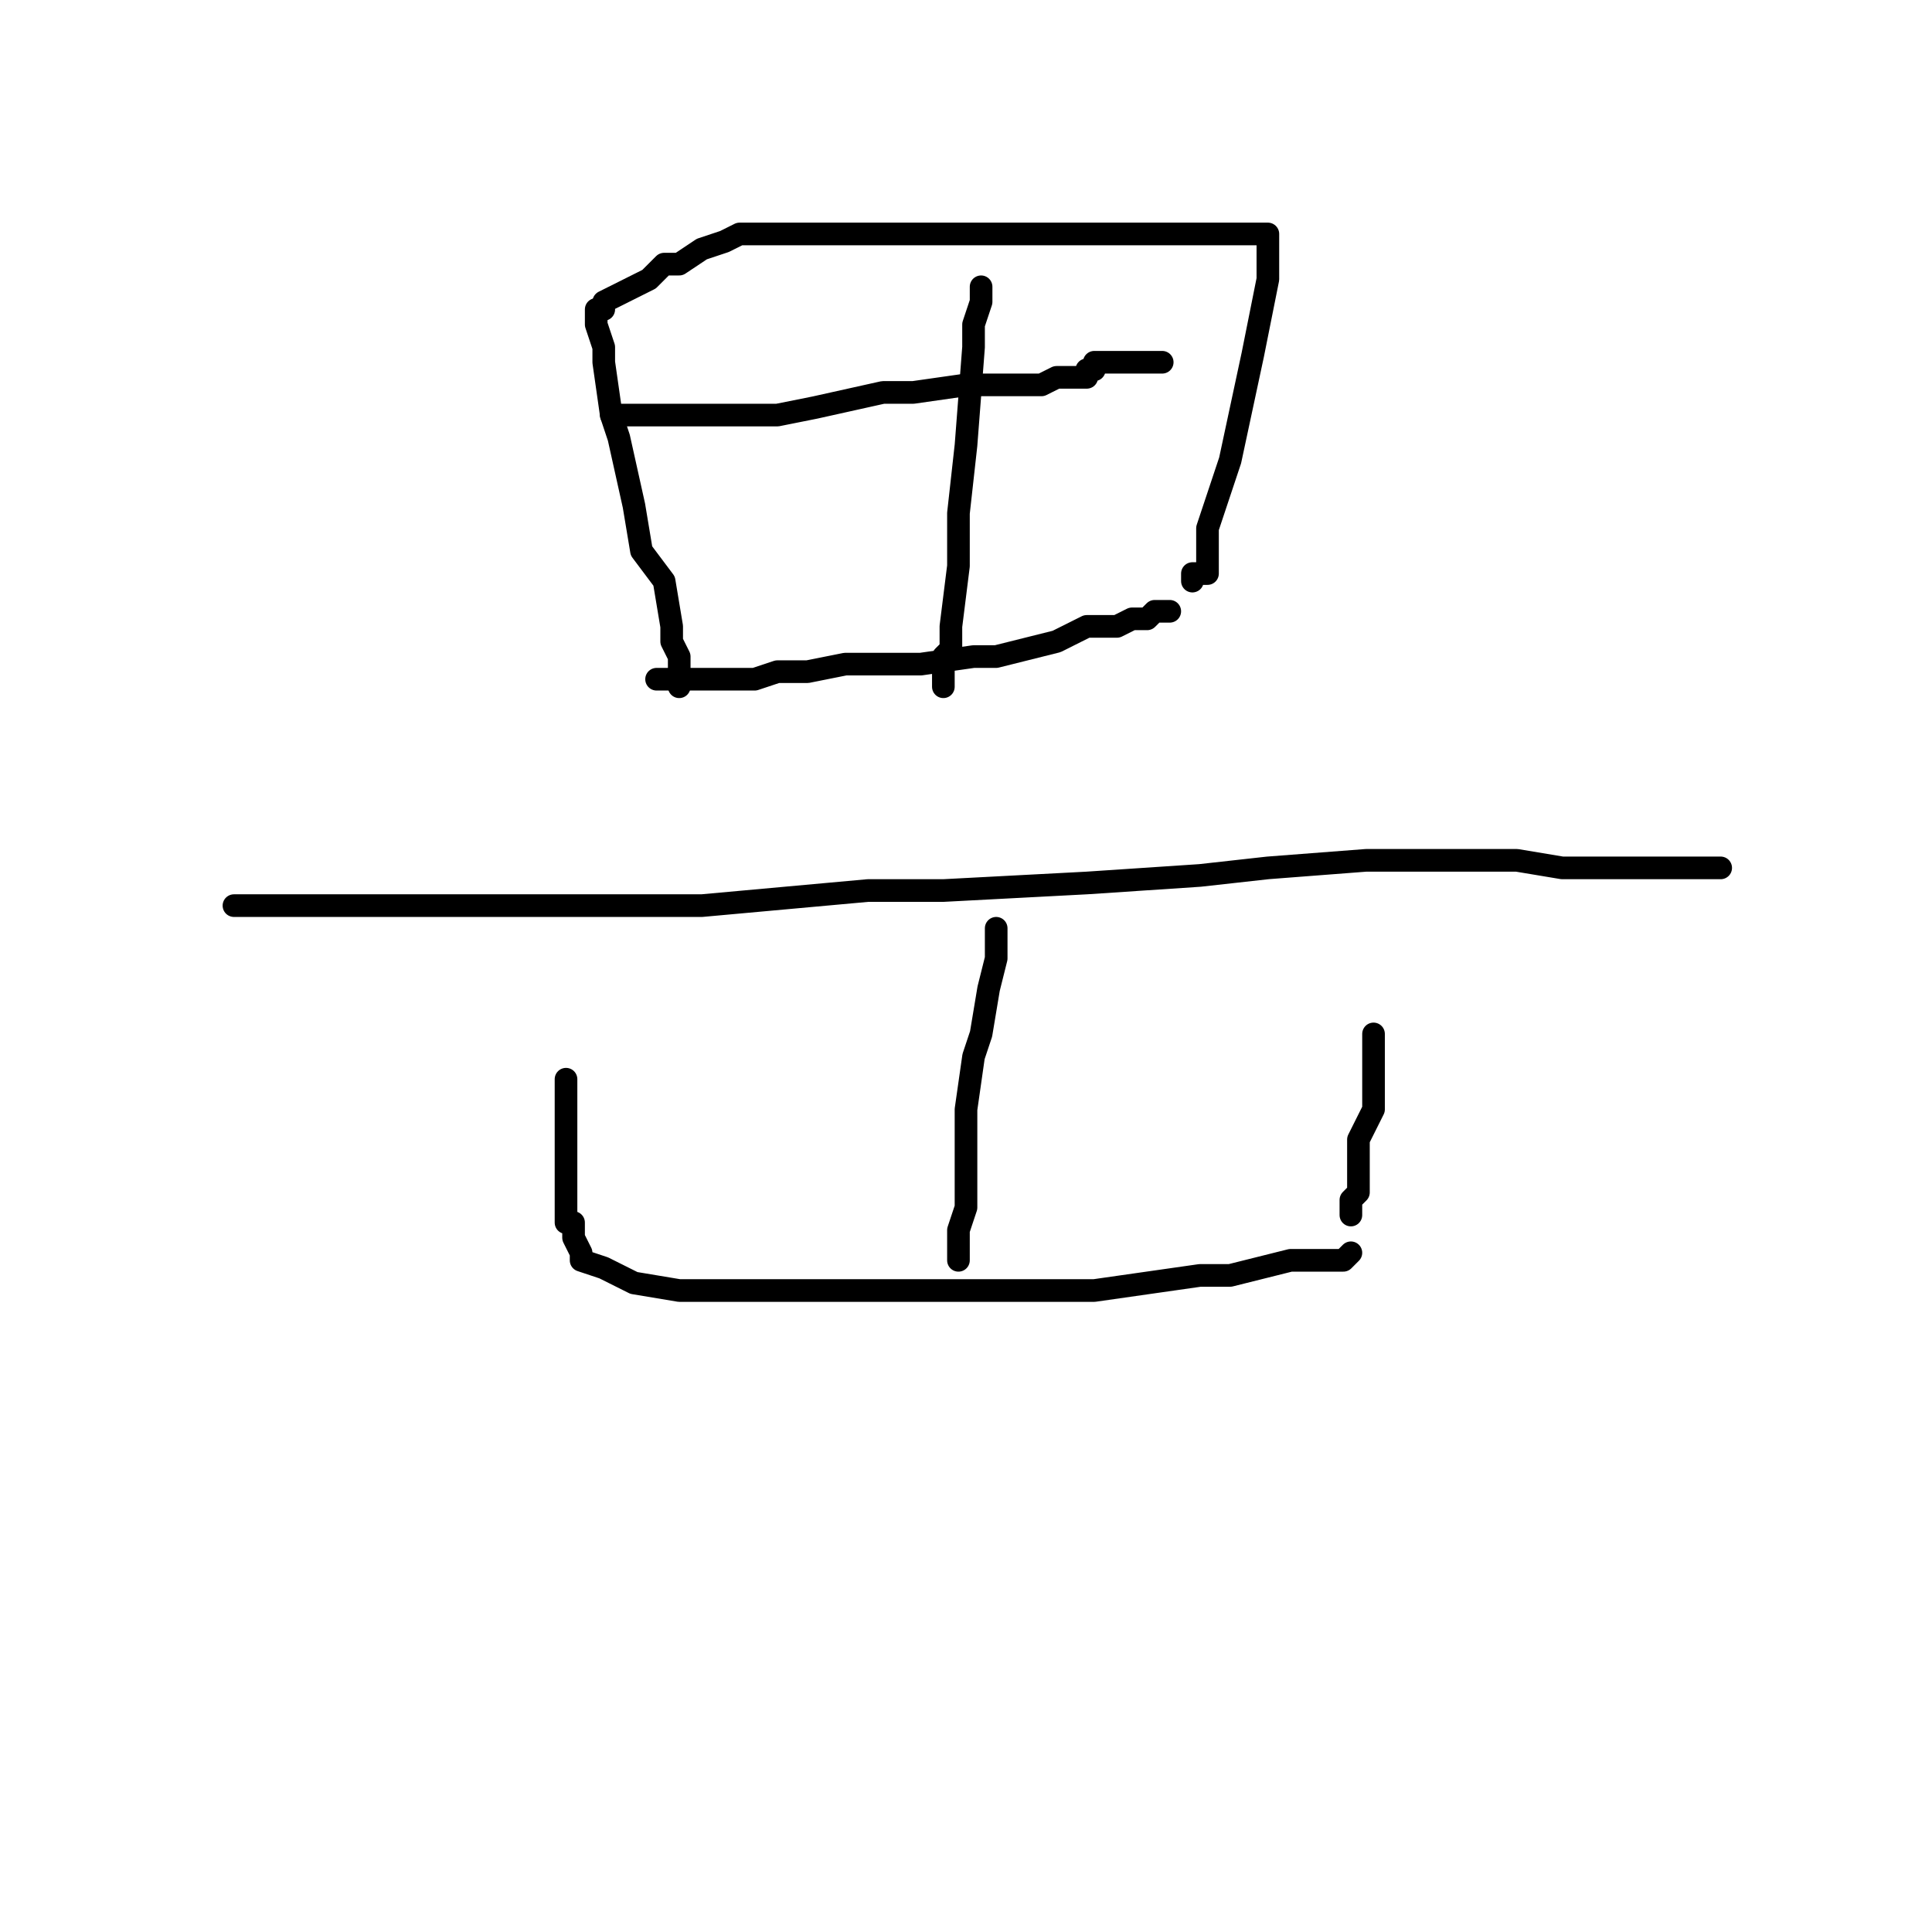 <?xml version="1.0" standalone="no"?>
    <svg width="256" height="256" xmlns="http://www.w3.org/2000/svg" version="1.1">
    <polyline stroke="black" stroke-width="3" stroke-linecap="round" fill="transparent" stroke-linejoin="round" points="79 41 79 42 79 43 80 46 80 48 81 55 82 58 84 67 85 73 88 77 89 83 89 85 90 87 90 87 90 88 90 89 90 90 90 91 90 91 " />
        <polyline stroke="black" stroke-width="3" stroke-linecap="round" fill="transparent" stroke-linejoin="round" points="80 41 80 40 82 39 86 37 88 35 90 35 93 33 96 32 98 31 99 31 100 31 101 31 103 31 104 31 107 31 113 31 124 31 129 31 139 31 146 31 149 31 153 31 158 31 159 31 162 31 164 31 165 31 166 31 167 31 168 31 168 31 168 32 168 33 168 35 168 37 166 47 163 61 160 70 160 71 160 72 160 74 160 75 160 75 160 76 159 76 158 76 158 77 158 77 " />
        <polyline stroke="black" stroke-width="3" stroke-linecap="round" fill="transparent" stroke-linejoin="round" points="81 55 83 55 84 55 85 55 88 55 90 55 94 55 103 55 108 54 117 52 121 52 128 51 132 51 135 51 138 51 140 50 141 50 143 50 144 50 144 49 145 49 145 48 147 48 149 48 150 48 152 48 153 48 154 48 154 48 " />
        <polyline stroke="black" stroke-width="3" stroke-linecap="round" fill="transparent" stroke-linejoin="round" points="130 38 130 40 129 43 129 46 128 59 127 68 127 75 126 83 126 86 125 87 125 88 125 89 125 90 125 91 125 91 125 91 " />
        <polyline stroke="black" stroke-width="3" stroke-linecap="round" fill="transparent" stroke-linejoin="round" points="87 90 88 90 92 90 92 90 96 90 100 90 103 89 107 89 112 88 115 88 122 88 129 87 132 87 136 86 140 85 142 84 144 83 144 83 145 83 146 83 147 83 148 83 150 82 151 82 152 82 153 81 154 81 155 81 155 81 " />
        <polyline stroke="black" stroke-width="3" stroke-linecap="round" fill="transparent" stroke-linejoin="round" points="31 120 48 120 60 120 81 120 93 120 115 118 125 118 144 117 159 116 168 115 181 114 188 114 201 114 207 115 216 115 221 115 224 115 225 115 227 115 228 115 228 115 " />
        <polyline stroke="black" stroke-width="3" stroke-linecap="round" fill="transparent" stroke-linejoin="round" points="132 123 132 125 132 127 131 131 130 137 129 140 128 147 128 152 128 155 128 157 128 160 127 163 127 163 127 164 127 165 127 166 127 167 127 167 127 167 " />
        <polyline stroke="black" stroke-width="3" stroke-linecap="round" fill="transparent" stroke-linejoin="round" points="75 143 75 146 75 148 75 151 75 154 75 157 75 158 75 160 75 162 76 162 76 164 76 164 77 166 77 167 80 168 84 170 90 171 108 171 124 171 129 171 136 171 143 171 145 171 152 170 159 169 163 169 167 168 171 167 172 167 173 167 175 167 176 167 177 167 178 167 179 166 179 166 " />
        <polyline stroke="black" stroke-width="3" stroke-linecap="round" fill="transparent" stroke-linejoin="round" points="182 137 182 139 182 141 182 147 181 149 180 151 180 153 180 154 180 155 180 156 180 157 180 158 179 159 179 159 179 160 179 161 179 161 " />
        </svg>